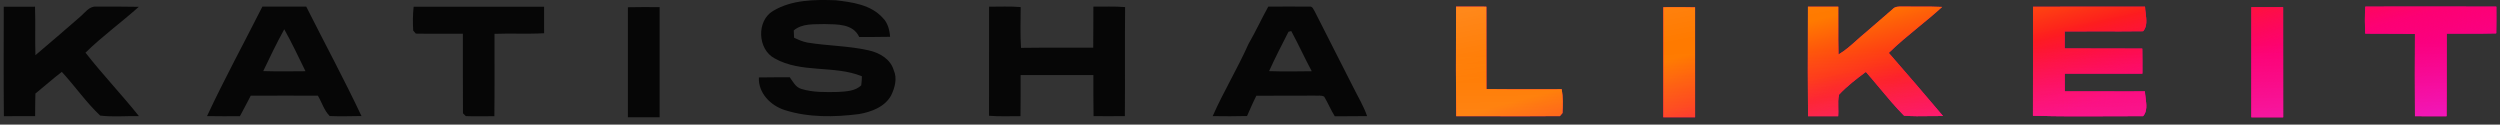 <svg width="341" height="17" viewBox="0 0 341 17" fill="none" xmlns="http://www.w3.org/2000/svg">
<rect x="0" y="0" width="341" height="17" fill="#333333" stroke="none"/>
<path d="M105.448 1.491C107.999 -0.044 111.116 -0.069 113.998 0.037C116.252 0.297 118.778 0.637 120.394 2.423C121.09 3.102 121.338 4.071 121.409 5.019C120.004 5.062 118.598 5.031 117.196 5.047C116.354 3.205 114.153 3.333 112.457 3.283C111.036 3.339 109.435 3.158 108.268 4.152C108.278 4.399 108.299 4.897 108.312 5.144C108.887 5.419 109.482 5.681 110.116 5.803C112.906 6.266 115.763 6.244 118.524 6.876C119.964 7.204 121.462 8.049 121.901 9.568C122.415 10.7 122.056 11.973 121.542 13.033C120.654 14.616 118.824 15.272 117.147 15.563C113.797 15.985 110.308 16.048 107.058 15.019C105.139 14.422 103.411 12.708 103.51 10.563C104.913 10.525 106.318 10.56 107.724 10.535C108.151 11.135 108.519 11.892 109.278 12.12C110.903 12.63 112.633 12.57 114.317 12.542C115.401 12.47 116.633 12.445 117.472 11.642C117.527 11.229 117.558 10.816 117.564 10.403C113.766 8.859 109.299 10.025 105.646 7.955C103.331 6.729 103.161 2.83 105.448 1.491Z" fill="#060606"/>
<path d="M0.513 0.917C1.934 0.914 3.355 0.914 4.776 0.914C4.85 3.119 4.761 5.324 4.832 7.528C6.884 5.811 8.893 4.048 10.918 2.3C11.577 1.755 12.15 0.836 13.106 0.902C15.05 0.905 16.991 0.883 18.932 0.93C16.549 3.063 13.945 4.942 11.661 7.184C13.982 10.161 16.598 12.891 18.954 15.843C17.192 15.799 15.403 15.981 13.66 15.765C11.735 13.948 10.227 11.747 8.432 9.805C7.194 10.746 6.039 11.79 4.829 12.763C4.795 13.789 4.804 14.814 4.792 15.843C3.371 15.856 1.95 15.853 0.529 15.846C0.479 10.871 0.507 5.893 0.513 0.917Z" fill="#060606"/>
<path d="M35.79 0.898C37.781 0.892 39.775 0.895 41.768 0.898C44.272 5.877 46.928 10.786 49.306 15.827C47.863 15.849 46.414 15.886 44.972 15.83C44.207 15.061 43.904 13.97 43.359 13.05C40.307 13.041 37.255 13.038 34.202 13.053C33.707 13.985 33.233 14.926 32.723 15.849C31.227 15.849 29.732 15.871 28.24 15.836C30.596 10.78 33.277 5.877 35.79 0.898ZM35.905 9.698C37.827 9.754 39.75 9.732 41.669 9.714C40.722 7.797 39.824 5.855 38.772 3.997C37.744 5.858 36.815 7.775 35.905 9.698Z" fill="#060606"/>
<path d="M56.42 0.915C62.351 0.918 68.282 0.909 74.214 0.918C74.22 2.122 74.22 3.326 74.217 4.533C71.963 4.662 69.703 4.527 67.45 4.615C67.44 8.358 67.478 12.104 67.431 15.85C66.134 15.838 64.834 15.894 63.54 15.838C63.441 15.744 63.246 15.553 63.15 15.46C63.113 11.838 63.15 8.22 63.134 4.602C60.995 4.58 58.856 4.627 56.72 4.586C56.631 4.483 56.451 4.277 56.361 4.174C56.299 3.085 56.302 1.994 56.42 0.915Z" fill="#060606"/>
<path d="M134.909 0.912C136.345 0.918 137.785 0.843 139.221 0.965C139.215 2.819 139.138 4.677 139.268 6.528C142.549 6.478 145.833 6.528 149.115 6.503C149.146 4.636 149.121 2.772 149.136 0.905C150.576 0.921 152.022 0.843 153.464 0.968C153.415 5.921 153.476 10.881 153.43 15.838C152.006 15.853 150.582 15.85 149.161 15.841C149.118 13.974 149.149 12.107 149.136 10.243C145.83 10.234 142.521 10.237 139.212 10.243C139.203 12.107 139.227 13.974 139.193 15.844C137.763 15.834 136.33 15.912 134.903 15.791C134.912 10.831 134.897 5.871 134.909 0.912Z" fill="#060606"/>
<path d="M172.994 0.904C174.873 0.901 176.752 0.876 178.631 0.904C179.052 0.832 179.167 1.335 179.353 1.607C181.105 5.05 182.854 8.493 184.603 11.94C185.24 13.228 186.005 14.463 186.469 15.836C184.999 15.87 183.532 15.839 182.064 15.861C181.526 14.998 181.139 14.056 180.622 13.184C180.238 12.959 179.761 13.081 179.343 13.043C176.684 13.062 174.025 13.031 171.366 13.062C170.905 13.963 170.511 14.901 170.097 15.826C168.533 15.87 166.97 15.861 165.41 15.839C166.896 12.48 168.809 9.335 170.304 5.979C171.264 4.322 172.062 2.577 172.994 0.904ZM175.752 4.331C174.842 6.107 173.926 7.884 173.103 9.704C175.04 9.766 176.981 9.744 178.922 9.716C177.953 7.909 177.102 6.042 176.13 4.237C176.037 4.262 175.848 4.309 175.752 4.331Z" fill="#060606"/>
<path d="M85.643 0.989C87.085 0.954 88.528 0.964 89.973 0.976C89.983 5.983 89.983 10.989 89.973 15.996C88.528 15.999 87.085 15.999 85.643 15.993C85.643 10.992 85.643 5.989 85.643 0.989Z" fill="#060606"/>
<path fill-rule="evenodd" clip-rule="evenodd" d="M246.623 0.907H246.602C246.6 1.84 246.597 2.773 246.595 3.707C246.585 7.754 246.574 11.803 246.617 15.851C247.985 15.854 249.354 15.854 250.725 15.851C250.758 15.467 250.747 15.077 250.737 14.687V14.687V14.687V14.687V14.687C250.72 14.083 250.704 13.48 250.849 12.902C251.942 11.739 253.226 10.757 254.505 9.806C255.138 10.523 255.753 11.259 256.368 11.995C257.45 13.291 258.533 14.587 259.718 15.779C260.859 15.868 262.007 15.851 263.155 15.834C263.778 15.825 264.401 15.815 265.024 15.823C262.587 12.93 260.111 10.069 257.631 7.217C258.916 5.958 260.306 4.819 261.696 3.679L261.696 3.679C262.785 2.787 263.873 1.895 264.912 0.944C263.833 0.889 262.752 0.893 261.672 0.898C261.042 0.901 260.412 0.903 259.783 0.894C259.672 0.898 259.557 0.896 259.44 0.893C258.972 0.884 258.483 0.875 258.148 1.251C257.374 1.925 256.598 2.596 255.822 3.266L255.822 3.266L255.822 3.267L255.821 3.267C255.375 3.653 254.929 4.039 254.483 4.425C254.063 4.763 253.659 5.125 253.256 5.487C252.471 6.191 251.686 6.895 250.774 7.43C250.738 6.139 250.742 4.848 250.747 3.557V3.557V3.557V3.557V3.557V3.557V3.556V3.556V3.556C250.75 2.673 250.754 1.791 250.744 0.91C249.367 0.907 247.993 0.907 246.623 0.907ZM200.674 0.902C199.985 0.902 199.296 0.902 198.607 0.898C198.605 1.677 198.603 2.455 198.601 3.233C198.588 7.44 198.576 11.646 198.623 15.852C200.36 15.849 202.097 15.851 203.835 15.854H203.835C206.814 15.858 209.793 15.862 212.773 15.837C212.863 15.733 213.039 15.524 213.126 15.421C213.188 14.333 213.216 13.232 213.017 12.162C211.789 12.159 210.562 12.161 209.334 12.164C207.141 12.168 204.948 12.172 202.755 12.144C202.744 10.137 202.746 8.13 202.747 6.123C202.749 4.383 202.75 2.644 202.743 0.905C202.053 0.902 201.363 0.902 200.674 0.902ZM277.307 0.916C280.215 0.909 283.124 0.91 286.034 0.911C288.216 0.912 290.398 0.913 292.581 0.91C292.589 1.185 292.627 1.48 292.666 1.782L292.666 1.782V1.782C292.779 2.668 292.899 3.613 292.318 4.259C290.308 4.286 288.297 4.281 286.288 4.277C284.732 4.274 283.177 4.27 281.622 4.281C281.622 5.057 281.622 5.832 281.619 6.611C283.248 6.621 284.877 6.619 286.506 6.617C288.406 6.615 290.306 6.613 292.206 6.63C292.226 7.648 292.223 8.671 292.22 9.692V9.692V9.693V9.693L292.219 10.035C290.934 10.036 289.65 10.036 288.367 10.035C286.12 10.034 283.873 10.033 281.625 10.041C281.619 10.848 281.622 11.658 281.635 12.468C284.235 12.475 286.838 12.473 289.442 12.472H289.442H289.443H289.443H289.443C290.484 12.472 291.525 12.471 292.565 12.471C292.576 12.743 292.615 13.035 292.654 13.334L292.655 13.335L292.655 13.336L292.655 13.336C292.773 14.23 292.9 15.183 292.318 15.839C290.816 15.837 289.314 15.845 287.812 15.852H287.812H287.812H287.812H287.811C284.305 15.869 280.797 15.887 277.295 15.786C277.304 13.209 277.303 10.631 277.302 8.054C277.301 5.675 277.3 3.296 277.307 0.916ZM334.193 0.903C330.339 0.899 326.485 0.895 322.633 0.905C322.546 2.127 322.559 3.353 322.627 4.576C323.542 4.59 324.457 4.588 325.373 4.587C326.715 4.585 328.058 4.583 329.4 4.629C329.384 8.366 329.381 12.103 329.403 15.84C330.832 15.859 332.261 15.852 333.696 15.846L333.7 15.846C333.726 13.719 333.723 11.594 333.719 9.468V9.464C333.716 7.834 333.714 6.204 333.724 4.573C334.598 4.564 335.471 4.568 336.345 4.572C337.724 4.578 339.103 4.584 340.482 4.541C340.507 3.328 340.501 2.118 340.495 0.908C338.394 0.908 336.293 0.905 334.193 0.903ZM226.877 0.98L227.31 0.977C228.608 0.968 229.906 0.959 231.208 0.995C231.204 5.996 231.204 10.996 231.208 15.996C229.762 16.002 228.319 16.002 226.877 15.999C226.868 10.993 226.864 5.986 226.877 0.98ZM311.418 0.978C309.975 0.966 308.533 0.966 307.09 0.978C307.081 5.985 307.081 10.988 307.09 15.995C308.533 16.001 309.975 16.001 311.421 15.998C311.419 13.852 311.42 11.705 311.42 9.559C311.421 6.699 311.421 3.838 311.418 0.978Z" fill="url(#paint0_linear_91_50028)"/>
<path fill-rule="evenodd" clip-rule="evenodd" d="M246.623 0.907H246.602C246.6 1.84 246.597 2.773 246.595 3.707C246.585 7.754 246.574 11.803 246.617 15.851C247.985 15.854 249.354 15.854 250.725 15.851C250.758 15.467 250.747 15.077 250.737 14.687V14.687V14.687V14.687V14.687C250.72 14.083 250.704 13.48 250.849 12.902C251.942 11.739 253.226 10.757 254.505 9.806C255.138 10.523 255.753 11.259 256.368 11.995C257.45 13.291 258.533 14.587 259.718 15.779C260.859 15.868 262.007 15.851 263.155 15.834C263.778 15.825 264.401 15.815 265.024 15.823C262.587 12.93 260.111 10.069 257.631 7.217C258.916 5.958 260.306 4.819 261.696 3.679L261.696 3.679C262.785 2.787 263.873 1.895 264.912 0.944C263.833 0.889 262.752 0.893 261.672 0.898C261.042 0.901 260.412 0.903 259.783 0.894C259.672 0.898 259.557 0.896 259.44 0.893C258.972 0.884 258.483 0.875 258.148 1.251C257.374 1.925 256.598 2.596 255.822 3.266L255.822 3.266L255.822 3.267L255.821 3.267C255.375 3.653 254.929 4.039 254.483 4.425C254.063 4.763 253.659 5.125 253.256 5.487C252.471 6.191 251.686 6.895 250.774 7.43C250.738 6.139 250.742 4.848 250.747 3.557V3.557V3.557V3.557V3.557V3.557V3.556V3.556V3.556C250.75 2.673 250.754 1.791 250.744 0.91C249.367 0.907 247.993 0.907 246.623 0.907ZM200.674 0.902C199.985 0.902 199.296 0.902 198.607 0.898C198.605 1.677 198.603 2.455 198.601 3.233C198.588 7.44 198.576 11.646 198.623 15.852C200.36 15.849 202.097 15.851 203.835 15.854H203.835C206.814 15.858 209.793 15.862 212.773 15.837C212.863 15.733 213.039 15.524 213.126 15.421C213.188 14.333 213.216 13.232 213.017 12.162C211.789 12.159 210.562 12.161 209.334 12.164C207.141 12.168 204.948 12.172 202.755 12.144C202.744 10.137 202.746 8.13 202.747 6.123C202.749 4.383 202.75 2.644 202.743 0.905C202.053 0.902 201.363 0.902 200.674 0.902ZM277.307 0.916C280.215 0.909 283.124 0.91 286.034 0.911C288.216 0.912 290.398 0.913 292.581 0.91C292.589 1.185 292.627 1.48 292.666 1.782L292.666 1.782V1.782C292.779 2.668 292.899 3.613 292.318 4.259C290.308 4.286 288.297 4.281 286.288 4.277C284.732 4.274 283.177 4.27 281.622 4.281C281.622 5.057 281.622 5.832 281.619 6.611C283.248 6.621 284.877 6.619 286.506 6.617C288.406 6.615 290.306 6.613 292.206 6.63C292.226 7.648 292.223 8.671 292.22 9.692V9.692V9.693V9.693L292.219 10.035C290.934 10.036 289.65 10.036 288.367 10.035C286.12 10.034 283.873 10.033 281.625 10.041C281.619 10.848 281.622 11.658 281.635 12.468C284.235 12.475 286.838 12.473 289.442 12.472H289.442H289.443H289.443H289.443C290.484 12.472 291.525 12.471 292.565 12.471C292.576 12.743 292.615 13.035 292.654 13.334L292.655 13.335L292.655 13.336L292.655 13.336C292.773 14.23 292.9 15.183 292.318 15.839C290.816 15.837 289.314 15.845 287.812 15.852H287.812H287.812H287.812H287.811C284.305 15.869 280.797 15.887 277.295 15.786C277.304 13.209 277.303 10.631 277.302 8.054C277.301 5.675 277.3 3.296 277.307 0.916ZM334.193 0.903C330.339 0.899 326.485 0.895 322.633 0.905C322.546 2.127 322.559 3.353 322.627 4.576C323.542 4.59 324.457 4.588 325.373 4.587C326.715 4.585 328.058 4.583 329.4 4.629C329.384 8.366 329.381 12.103 329.403 15.84C330.832 15.859 332.261 15.852 333.696 15.846L333.7 15.846C333.726 13.719 333.723 11.594 333.719 9.468V9.464C333.716 7.834 333.714 6.204 333.724 4.573C334.598 4.564 335.471 4.568 336.345 4.572C337.724 4.578 339.103 4.584 340.482 4.541C340.507 3.328 340.501 2.118 340.495 0.908C338.394 0.908 336.293 0.905 334.193 0.903ZM226.877 0.98L227.31 0.977C228.608 0.968 229.906 0.959 231.208 0.995C231.204 5.996 231.204 10.996 231.208 15.996C229.762 16.002 228.319 16.002 226.877 15.999C226.868 10.993 226.864 5.986 226.877 0.98ZM311.418 0.978C309.975 0.966 308.533 0.966 307.09 0.978C307.081 5.985 307.081 10.988 307.09 15.995C308.533 16.001 309.975 16.001 311.421 15.998C311.419 13.852 311.42 11.705 311.42 9.559C311.421 6.699 311.421 3.838 311.418 0.978Z" fill="url(#paint1_linear_91_50028)"/>
<path fill-rule="evenodd" clip-rule="evenodd" d="M246.623 0.907H246.602C246.6 1.84 246.597 2.773 246.595 3.707C246.585 7.754 246.574 11.803 246.617 15.851C247.985 15.854 249.354 15.854 250.725 15.851C250.758 15.467 250.747 15.077 250.737 14.687V14.687V14.687V14.687V14.687C250.72 14.083 250.704 13.48 250.849 12.902C251.942 11.739 253.226 10.757 254.505 9.806C255.138 10.523 255.753 11.259 256.368 11.995C257.45 13.291 258.533 14.587 259.718 15.779C260.859 15.868 262.007 15.851 263.155 15.834C263.778 15.825 264.401 15.815 265.024 15.823C262.587 12.93 260.111 10.069 257.631 7.217C258.916 5.958 260.306 4.819 261.696 3.679L261.696 3.679C262.785 2.787 263.873 1.895 264.912 0.944C263.833 0.889 262.752 0.893 261.672 0.898C261.042 0.901 260.412 0.903 259.783 0.894C259.672 0.898 259.557 0.896 259.44 0.893C258.972 0.884 258.483 0.875 258.148 1.251C257.374 1.925 256.598 2.596 255.822 3.266L255.822 3.266L255.822 3.267L255.821 3.267C255.375 3.653 254.929 4.039 254.483 4.425C254.063 4.763 253.659 5.125 253.256 5.487C252.471 6.191 251.686 6.895 250.774 7.43C250.738 6.139 250.742 4.848 250.747 3.557V3.557V3.557V3.557V3.557V3.557V3.556V3.556V3.556C250.75 2.673 250.754 1.791 250.744 0.91C249.367 0.907 247.993 0.907 246.623 0.907ZM200.674 0.902C199.985 0.902 199.296 0.902 198.607 0.898C198.605 1.677 198.603 2.455 198.601 3.233C198.588 7.44 198.576 11.646 198.623 15.852C200.36 15.849 202.097 15.851 203.835 15.854H203.835C206.814 15.858 209.793 15.862 212.773 15.837C212.863 15.733 213.039 15.524 213.126 15.421C213.188 14.333 213.216 13.232 213.017 12.162C211.789 12.159 210.562 12.161 209.334 12.164C207.141 12.168 204.948 12.172 202.755 12.144C202.744 10.137 202.746 8.13 202.747 6.123C202.749 4.383 202.75 2.644 202.743 0.905C202.053 0.902 201.363 0.902 200.674 0.902ZM277.307 0.916C280.215 0.909 283.124 0.91 286.034 0.911C288.216 0.912 290.398 0.913 292.581 0.91C292.589 1.185 292.627 1.48 292.666 1.782L292.666 1.782V1.782C292.779 2.668 292.899 3.613 292.318 4.259C290.308 4.286 288.297 4.281 286.288 4.277C284.732 4.274 283.177 4.27 281.622 4.281C281.622 5.057 281.622 5.832 281.619 6.611C283.248 6.621 284.877 6.619 286.506 6.617C288.406 6.615 290.306 6.613 292.206 6.63C292.226 7.648 292.223 8.671 292.22 9.692V9.692V9.693V9.693L292.219 10.035C290.934 10.036 289.65 10.036 288.367 10.035C286.12 10.034 283.873 10.033 281.625 10.041C281.619 10.848 281.622 11.658 281.635 12.468C284.235 12.475 286.838 12.473 289.442 12.472H289.442H289.443H289.443H289.443C290.484 12.472 291.525 12.471 292.565 12.471C292.576 12.743 292.615 13.035 292.654 13.334L292.655 13.335L292.655 13.336L292.655 13.336C292.773 14.23 292.9 15.183 292.318 15.839C290.816 15.837 289.314 15.845 287.812 15.852H287.812H287.812H287.812H287.811C284.305 15.869 280.797 15.887 277.295 15.786C277.304 13.209 277.303 10.631 277.302 8.054C277.301 5.675 277.3 3.296 277.307 0.916ZM334.193 0.903C330.339 0.899 326.485 0.895 322.633 0.905C322.546 2.127 322.559 3.353 322.627 4.576C323.542 4.59 324.457 4.588 325.373 4.587C326.715 4.585 328.058 4.583 329.4 4.629C329.384 8.366 329.381 12.103 329.403 15.84C330.832 15.859 332.261 15.852 333.696 15.846L333.7 15.846C333.726 13.719 333.723 11.594 333.719 9.468V9.464C333.716 7.834 333.714 6.204 333.724 4.573C334.598 4.564 335.471 4.568 336.345 4.572C337.724 4.578 339.103 4.584 340.482 4.541C340.507 3.328 340.501 2.118 340.495 0.908C338.394 0.908 336.293 0.905 334.193 0.903ZM226.877 0.98L227.31 0.977C228.608 0.968 229.906 0.959 231.208 0.995C231.204 5.996 231.204 10.996 231.208 15.996C229.762 16.002 228.319 16.002 226.877 15.999C226.868 10.993 226.864 5.986 226.877 0.98ZM311.418 0.978C309.975 0.966 308.533 0.966 307.09 0.978C307.081 5.985 307.081 10.988 307.09 15.995C308.533 16.001 309.975 16.001 311.421 15.998C311.419 13.852 311.42 11.705 311.42 9.559C311.421 6.699 311.421 3.838 311.418 0.978Z" fill="url(#paint2_linear_91_50028)"/>
<path fill-rule="evenodd" clip-rule="evenodd" d="M246.623 0.907H246.602C246.6 1.84 246.597 2.773 246.595 3.707C246.585 7.754 246.574 11.803 246.617 15.851C247.985 15.854 249.354 15.854 250.725 15.851C250.758 15.467 250.747 15.077 250.737 14.687V14.687V14.687V14.687V14.687C250.72 14.083 250.704 13.48 250.849 12.902C251.942 11.739 253.226 10.757 254.505 9.806C255.138 10.523 255.753 11.259 256.368 11.995C257.45 13.291 258.533 14.587 259.718 15.779C260.859 15.868 262.007 15.851 263.155 15.834C263.778 15.825 264.401 15.815 265.024 15.823C262.587 12.93 260.111 10.069 257.631 7.217C258.916 5.958 260.306 4.819 261.696 3.679L261.696 3.679C262.785 2.787 263.873 1.895 264.912 0.944C263.833 0.889 262.752 0.893 261.672 0.898C261.042 0.901 260.412 0.903 259.783 0.894C259.672 0.898 259.557 0.896 259.44 0.893C258.972 0.884 258.483 0.875 258.148 1.251C257.374 1.925 256.598 2.596 255.822 3.266L255.822 3.266L255.822 3.267L255.821 3.267C255.375 3.653 254.929 4.039 254.483 4.425C254.063 4.763 253.659 5.125 253.256 5.487C252.471 6.191 251.686 6.895 250.774 7.43C250.738 6.139 250.742 4.848 250.747 3.557V3.557V3.557V3.557V3.557V3.557V3.556V3.556V3.556C250.75 2.673 250.754 1.791 250.744 0.91C249.367 0.907 247.993 0.907 246.623 0.907ZM200.674 0.902C199.985 0.902 199.296 0.902 198.607 0.898C198.605 1.677 198.603 2.455 198.601 3.233C198.588 7.44 198.576 11.646 198.623 15.852C200.36 15.849 202.097 15.851 203.835 15.854H203.835C206.814 15.858 209.793 15.862 212.773 15.837C212.863 15.733 213.039 15.524 213.126 15.421C213.188 14.333 213.216 13.232 213.017 12.162C211.789 12.159 210.562 12.161 209.334 12.164C207.141 12.168 204.948 12.172 202.755 12.144C202.744 10.137 202.746 8.13 202.747 6.123C202.749 4.383 202.75 2.644 202.743 0.905C202.053 0.902 201.363 0.902 200.674 0.902ZM277.307 0.916C280.215 0.909 283.124 0.91 286.034 0.911C288.216 0.912 290.398 0.913 292.581 0.91C292.589 1.185 292.627 1.48 292.666 1.782L292.666 1.782V1.782C292.779 2.668 292.899 3.613 292.318 4.259C290.308 4.286 288.297 4.281 286.288 4.277C284.732 4.274 283.177 4.27 281.622 4.281C281.622 5.057 281.622 5.832 281.619 6.611C283.248 6.621 284.877 6.619 286.506 6.617C288.406 6.615 290.306 6.613 292.206 6.63C292.226 7.648 292.223 8.671 292.22 9.692V9.692V9.693V9.693L292.219 10.035C290.934 10.036 289.65 10.036 288.367 10.035C286.12 10.034 283.873 10.033 281.625 10.041C281.619 10.848 281.622 11.658 281.635 12.468C284.235 12.475 286.838 12.473 289.442 12.472H289.442H289.443H289.443H289.443C290.484 12.472 291.525 12.471 292.565 12.471C292.576 12.743 292.615 13.035 292.654 13.334L292.655 13.335L292.655 13.336L292.655 13.336C292.773 14.23 292.9 15.183 292.318 15.839C290.816 15.837 289.314 15.845 287.812 15.852H287.812H287.812H287.812H287.811C284.305 15.869 280.797 15.887 277.295 15.786C277.304 13.209 277.303 10.631 277.302 8.054C277.301 5.675 277.3 3.296 277.307 0.916ZM334.193 0.903C330.339 0.899 326.485 0.895 322.633 0.905C322.546 2.127 322.559 3.353 322.627 4.576C323.542 4.59 324.457 4.588 325.373 4.587C326.715 4.585 328.058 4.583 329.4 4.629C329.384 8.366 329.381 12.103 329.403 15.84C330.832 15.859 332.261 15.852 333.696 15.846L333.7 15.846C333.726 13.719 333.723 11.594 333.719 9.468V9.464C333.716 7.834 333.714 6.204 333.724 4.573C334.598 4.564 335.471 4.568 336.345 4.572C337.724 4.578 339.103 4.584 340.482 4.541C340.507 3.328 340.501 2.118 340.495 0.908C338.394 0.908 336.293 0.905 334.193 0.903ZM226.877 0.98L227.31 0.977C228.608 0.968 229.906 0.959 231.208 0.995C231.204 5.996 231.204 10.996 231.208 15.996C229.762 16.002 228.319 16.002 226.877 15.999C226.868 10.993 226.864 5.986 226.877 0.98ZM311.418 0.978C309.975 0.966 308.533 0.966 307.09 0.978C307.081 5.985 307.081 10.988 307.09 15.995C308.533 16.001 309.975 16.001 311.421 15.998C311.419 13.852 311.42 11.705 311.42 9.559C311.421 6.699 311.421 3.838 311.418 0.978Z" fill="url(#paint3_linear_91_50028)" fill-opacity="0.1"/>
<path fill-rule="evenodd" clip-rule="evenodd" d="M246.623 0.907H246.602C246.6 1.84 246.597 2.773 246.595 3.707C246.585 7.754 246.574 11.803 246.617 15.851C247.985 15.854 249.354 15.854 250.725 15.851C250.758 15.467 250.747 15.077 250.737 14.687V14.687V14.687V14.687V14.687C250.72 14.083 250.704 13.48 250.849 12.902C251.942 11.739 253.226 10.757 254.505 9.806C255.138 10.523 255.753 11.259 256.368 11.995C257.45 13.291 258.533 14.587 259.718 15.779C260.859 15.868 262.007 15.851 263.155 15.834C263.778 15.825 264.401 15.815 265.024 15.823C262.587 12.93 260.111 10.069 257.631 7.217C258.916 5.958 260.306 4.819 261.696 3.679L261.696 3.679C262.785 2.787 263.873 1.895 264.912 0.944C263.833 0.889 262.752 0.893 261.672 0.898C261.042 0.901 260.412 0.903 259.783 0.894C259.672 0.898 259.557 0.896 259.44 0.893C258.972 0.884 258.483 0.875 258.148 1.251C257.374 1.925 256.598 2.596 255.822 3.266L255.822 3.266L255.822 3.267L255.821 3.267C255.375 3.653 254.929 4.039 254.483 4.425C254.063 4.763 253.659 5.125 253.256 5.487C252.471 6.191 251.686 6.895 250.774 7.43C250.738 6.139 250.742 4.848 250.747 3.557V3.557V3.557V3.557V3.557V3.557V3.556V3.556V3.556C250.75 2.673 250.754 1.791 250.744 0.91C249.367 0.907 247.993 0.907 246.623 0.907ZM200.674 0.902C199.985 0.902 199.296 0.902 198.607 0.898C198.605 1.677 198.603 2.455 198.601 3.233C198.588 7.44 198.576 11.646 198.623 15.852C200.36 15.849 202.097 15.851 203.835 15.854H203.835C206.814 15.858 209.793 15.862 212.773 15.837C212.863 15.733 213.039 15.524 213.126 15.421C213.188 14.333 213.216 13.232 213.017 12.162C211.789 12.159 210.562 12.161 209.334 12.164C207.141 12.168 204.948 12.172 202.755 12.144C202.744 10.137 202.746 8.13 202.747 6.123C202.749 4.383 202.75 2.644 202.743 0.905C202.053 0.902 201.363 0.902 200.674 0.902ZM277.307 0.916C280.215 0.909 283.124 0.91 286.034 0.911C288.216 0.912 290.398 0.913 292.581 0.91C292.589 1.185 292.627 1.48 292.666 1.782L292.666 1.782V1.782C292.779 2.668 292.899 3.613 292.318 4.259C290.308 4.286 288.297 4.281 286.288 4.277C284.732 4.274 283.177 4.27 281.622 4.281C281.622 5.057 281.622 5.832 281.619 6.611C283.248 6.621 284.877 6.619 286.506 6.617C288.406 6.615 290.306 6.613 292.206 6.63C292.226 7.648 292.223 8.671 292.22 9.692V9.692V9.693V9.693L292.219 10.035C290.934 10.036 289.65 10.036 288.367 10.035C286.12 10.034 283.873 10.033 281.625 10.041C281.619 10.848 281.622 11.658 281.635 12.468C284.235 12.475 286.838 12.473 289.442 12.472H289.442H289.443H289.443H289.443C290.484 12.472 291.525 12.471 292.565 12.471C292.576 12.743 292.615 13.035 292.654 13.334L292.655 13.335L292.655 13.336L292.655 13.336C292.773 14.23 292.9 15.183 292.318 15.839C290.816 15.837 289.314 15.845 287.812 15.852H287.812H287.812H287.812H287.811C284.305 15.869 280.797 15.887 277.295 15.786C277.304 13.209 277.303 10.631 277.302 8.054C277.301 5.675 277.3 3.296 277.307 0.916ZM334.193 0.903C330.339 0.899 326.485 0.895 322.633 0.905C322.546 2.127 322.559 3.353 322.627 4.576C323.542 4.59 324.457 4.588 325.373 4.587C326.715 4.585 328.058 4.583 329.4 4.629C329.384 8.366 329.381 12.103 329.403 15.84C330.832 15.859 332.261 15.852 333.696 15.846L333.7 15.846C333.726 13.719 333.723 11.594 333.719 9.468V9.464C333.716 7.834 333.714 6.204 333.724 4.573C334.598 4.564 335.471 4.568 336.345 4.572C337.724 4.578 339.103 4.584 340.482 4.541C340.507 3.328 340.501 2.118 340.495 0.908C338.394 0.908 336.293 0.905 334.193 0.903ZM226.877 0.98L227.31 0.977C228.608 0.968 229.906 0.959 231.208 0.995C231.204 5.996 231.204 10.996 231.208 15.996C229.762 16.002 228.319 16.002 226.877 15.999C226.868 10.993 226.864 5.986 226.877 0.98ZM311.418 0.978C309.975 0.966 308.533 0.966 307.09 0.978C307.081 5.985 307.081 10.988 307.09 15.995C308.533 16.001 309.975 16.001 311.421 15.998C311.419 13.852 311.42 11.705 311.42 9.559C311.421 6.699 311.421 3.838 311.418 0.978Z" fill="url(#paint4_linear_91_50028)" fill-opacity="0.1"/>
<defs>
<linearGradient id="paint0_linear_91_50028" x1="269.397" y1="4.35" x2="282.408" y2="38.188" gradientUnits="userSpaceOnUse">
<stop stop-color="#FF0069"/>
<stop offset="1" stop-color="#D300C5"/>
</linearGradient>
<linearGradient id="paint1_linear_91_50028" x1="254.428" y1="0.891" x2="259.884" y2="21.035" gradientUnits="userSpaceOnUse">
<stop stop-color="#FF7A00"/>
<stop offset="0.505" stop-color="#FD1D1D"/>
<stop offset="1" stop-color="#FF0069"/>
</linearGradient>
<linearGradient id="paint2_linear_91_50028" x1="298.138" y1="23.593" x2="293.303" y2="0.924" gradientUnits="userSpaceOnUse">
<stop stop-color="#EF00B4"/>
<stop offset="1" stop-color="#FF0069" stop-opacity="0"/>
</linearGradient>
<linearGradient id="paint3_linear_91_50028" x1="326.878" y1="17.107" x2="326.722" y2="5.849" gradientUnits="userSpaceOnUse">
<stop stop-color="white"/>
<stop offset="1" stop-color="white" stop-opacity="0"/>
</linearGradient>
<linearGradient id="paint4_linear_91_50028" x1="204.133" y1="0.891" x2="205.868" y2="9.97" gradientUnits="userSpaceOnUse">
<stop stop-color="white"/>
<stop offset="1" stop-color="white" stop-opacity="0"/>
</linearGradient>
</defs>
</svg>
